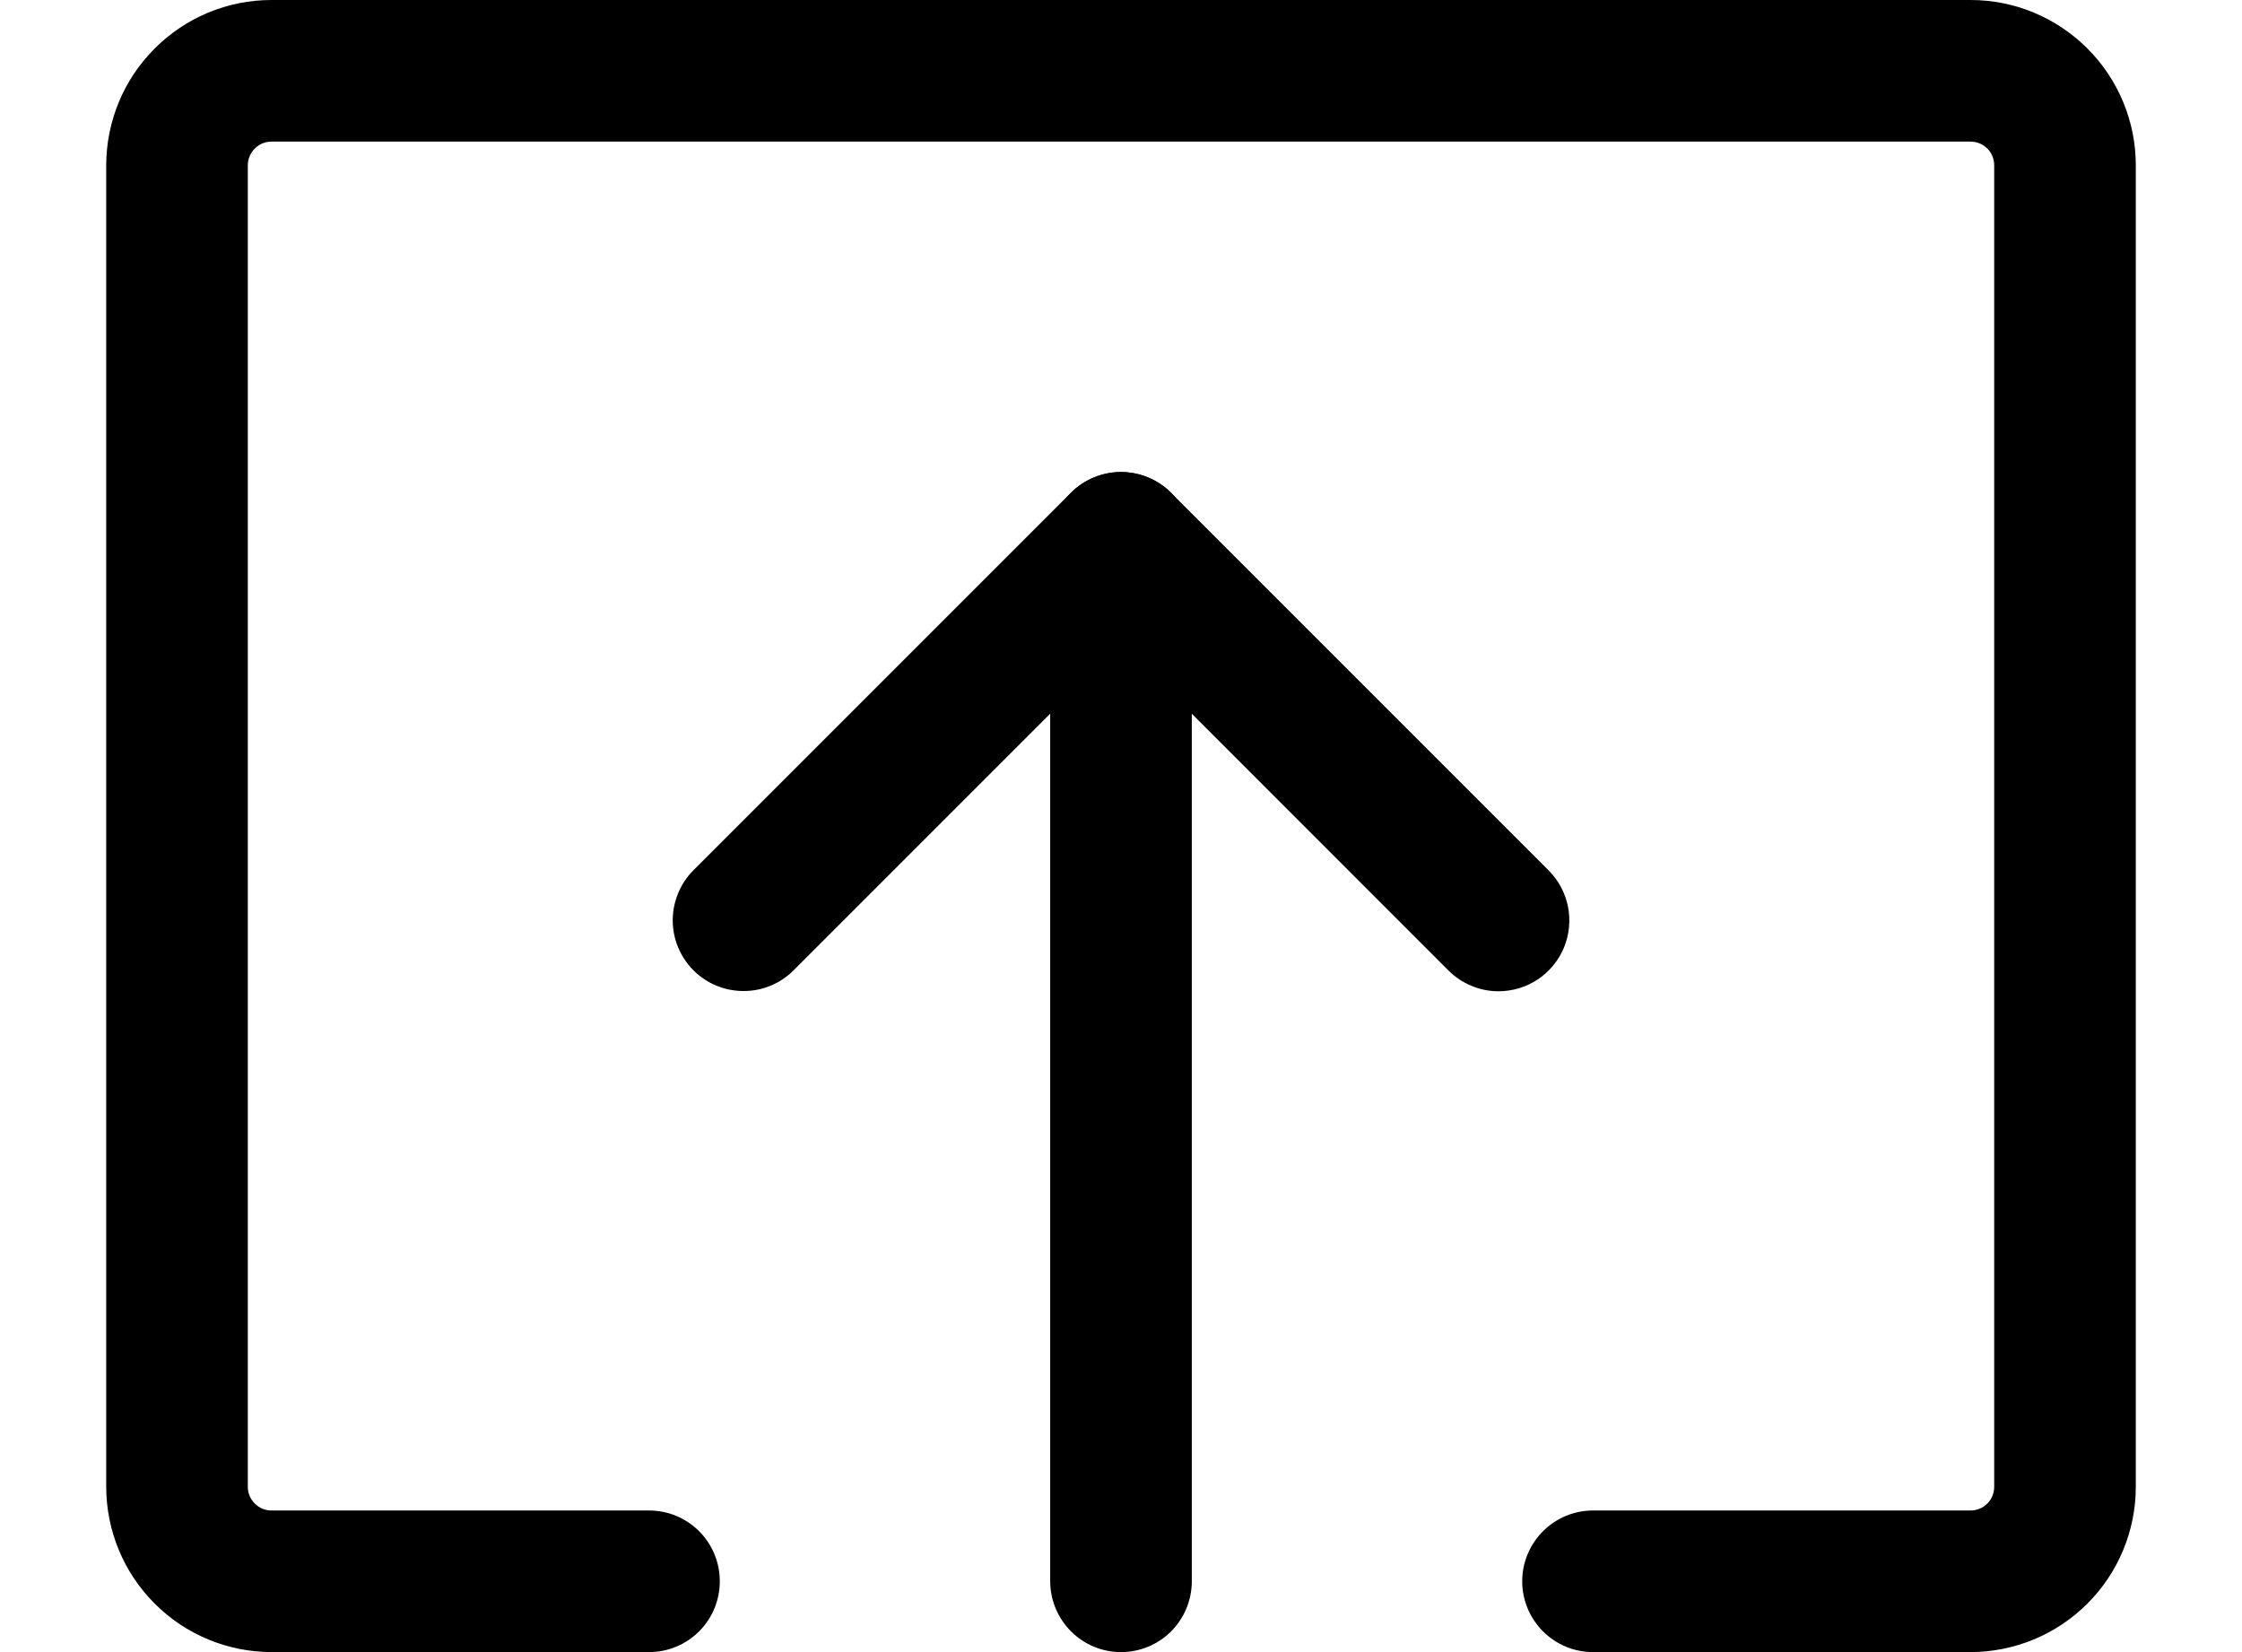 <svg width="19" height="14" viewBox="0 0 19 14" fill="none" xmlns="http://www.w3.org/2000/svg">
<path d="M12.7 8.4C12.621 8.4 12.543 8.385 12.47 8.354C12.397 8.324 12.331 8.28 12.275 8.224L9.5 5.448L6.724 8.224C6.611 8.336 6.459 8.399 6.3 8.398C6.141 8.398 5.989 8.335 5.877 8.223C5.765 8.11 5.701 7.958 5.701 7.8C5.701 7.641 5.764 7.488 5.875 7.376L9.075 4.176C9.131 4.12 9.197 4.076 9.27 4.046C9.343 4.016 9.421 4 9.5 4C9.578 4 9.656 4.016 9.729 4.046C9.802 4.076 9.868 4.12 9.924 4.176L13.124 7.376C13.208 7.46 13.265 7.567 13.288 7.683C13.311 7.799 13.299 7.92 13.254 8.03C13.208 8.139 13.132 8.233 13.033 8.299C12.934 8.365 12.818 8.4 12.7 8.4Z" fill="currentColor"/>
<path d="M16.7 14H13.5C13.341 14 13.189 13.937 13.076 13.824C12.964 13.712 12.9 13.559 12.9 13.4C12.9 13.241 12.964 13.088 13.076 12.976C13.189 12.863 13.341 12.8 13.5 12.8H16.7C16.753 12.8 16.804 12.779 16.842 12.741C16.879 12.704 16.9 12.653 16.9 12.6V1.4C16.9 1.347 16.879 1.296 16.842 1.259C16.804 1.221 16.753 1.2 16.7 1.2H2.3C2.247 1.2 2.197 1.221 2.159 1.259C2.122 1.296 2.1 1.347 2.1 1.4V12.6C2.1 12.653 2.122 12.704 2.159 12.741C2.197 12.779 2.247 12.8 2.3 12.8H5.5C5.66 12.8 5.812 12.863 5.925 12.976C6.037 13.088 6.1 13.241 6.1 13.4C6.1 13.559 6.037 13.712 5.925 13.824C5.812 13.937 5.66 14 5.5 14H2.3C1.929 13.999 1.573 13.852 1.311 13.589C1.048 13.327 0.901 12.971 0.9 12.6V1.4C0.901 1.029 1.048 0.673 1.311 0.411C1.573 0.148 1.929 0 2.3 0H16.7C17.072 0 17.427 0.148 17.69 0.411C17.952 0.673 18.1 1.029 18.1 1.4V12.6C18.1 12.971 17.952 13.327 17.69 13.589C17.427 13.852 17.072 13.999 16.7 14Z" fill="currentColor"/>
<path d="M9.5 14C9.341 14 9.189 13.937 9.076 13.824C8.964 13.712 8.9 13.559 8.9 13.4V4.6C8.9 4.441 8.964 4.288 9.076 4.176C9.189 4.063 9.341 4 9.5 4C9.66 4 9.812 4.063 9.925 4.176C10.037 4.288 10.1 4.441 10.1 4.6V13.4C10.1 13.559 10.037 13.712 9.925 13.824C9.812 13.937 9.66 14 9.5 14Z" fill="currentColor"/>
</svg>
